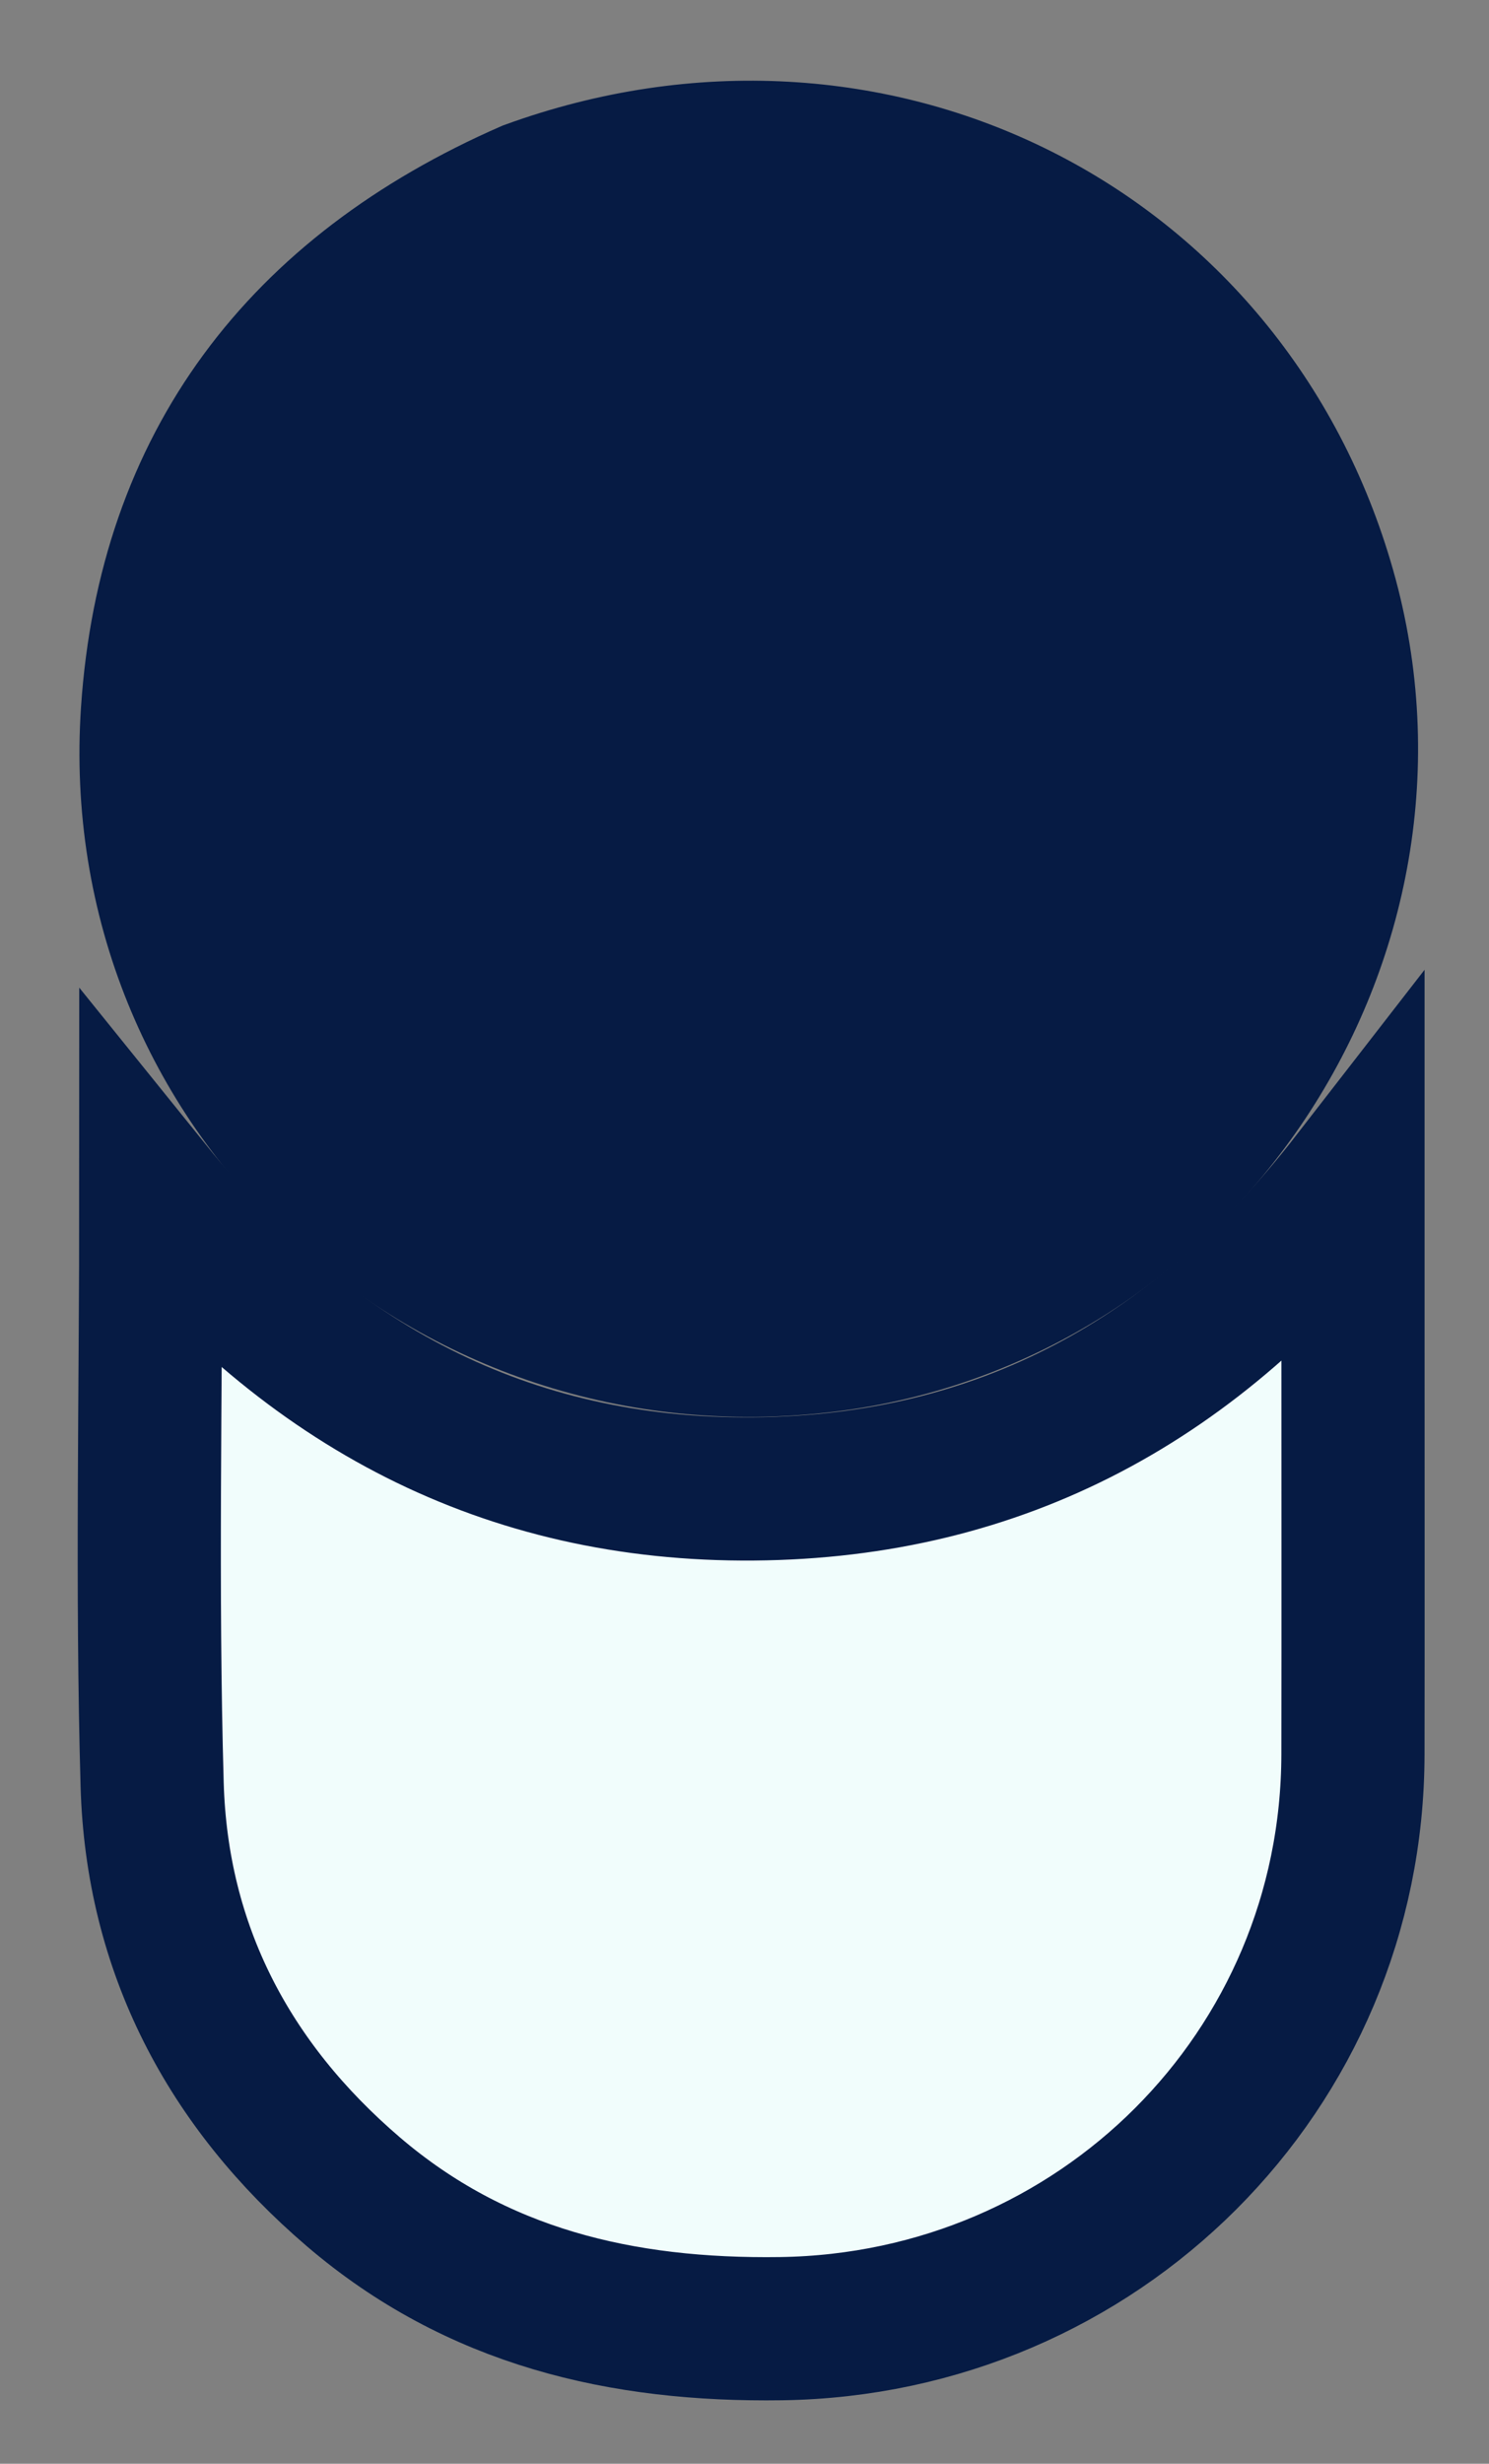 <svg version="1.1" id="Layer_1" xmlns="http://www.w3.org/2000/svg" xmlns:xlink="http://www.w3.org/1999/xlink" x="0px" y="0px"
	 width="100%" viewBox="0 0 208 344" enable-background="new 0 0 208 344" xml:space="preserve">
<rect x="0" y="0" width="208" height="344" fill="#808080" stroke="none"/>
<path fill="#061B44" opacity="1" stroke="#061B44" stroke-width = "20"
	d="
M73.931,26.823 
	C121.821,9.397 171.4,34.344 185.007,82.391 
	C198.707,130.773 165.235,181.105 115.312,187.189 
	C62.754,193.593 17.729,152.114 21.297,99.345 
	C23.622,64.947 41.925,40.824 73.931,26.823 
z"/>
<path fill="#F1FDFC" opacity="1" stroke="#061B44" stroke-width = "20"
	d="
M189,188 
	C189,207.32 189.024,226.14 188.995,244.96 
	C188.927,289.234 153.368,324.512 109.097,325.137 
	C86.811,325.452 66.56,320.739 49.351,306.016 
	C31.905,291.09 21.904,272.049 21.252,249.147 
	C20.476,221.86 21.07,194.533 21.07,166.22 
	C43.043,193.452 70.733,208.169 105.247,207.888 
	C139.778,207.608 167.247,192.664 189,164.615 
	C189,172.786 189,180.143 189,188 
z"/>
</svg>
